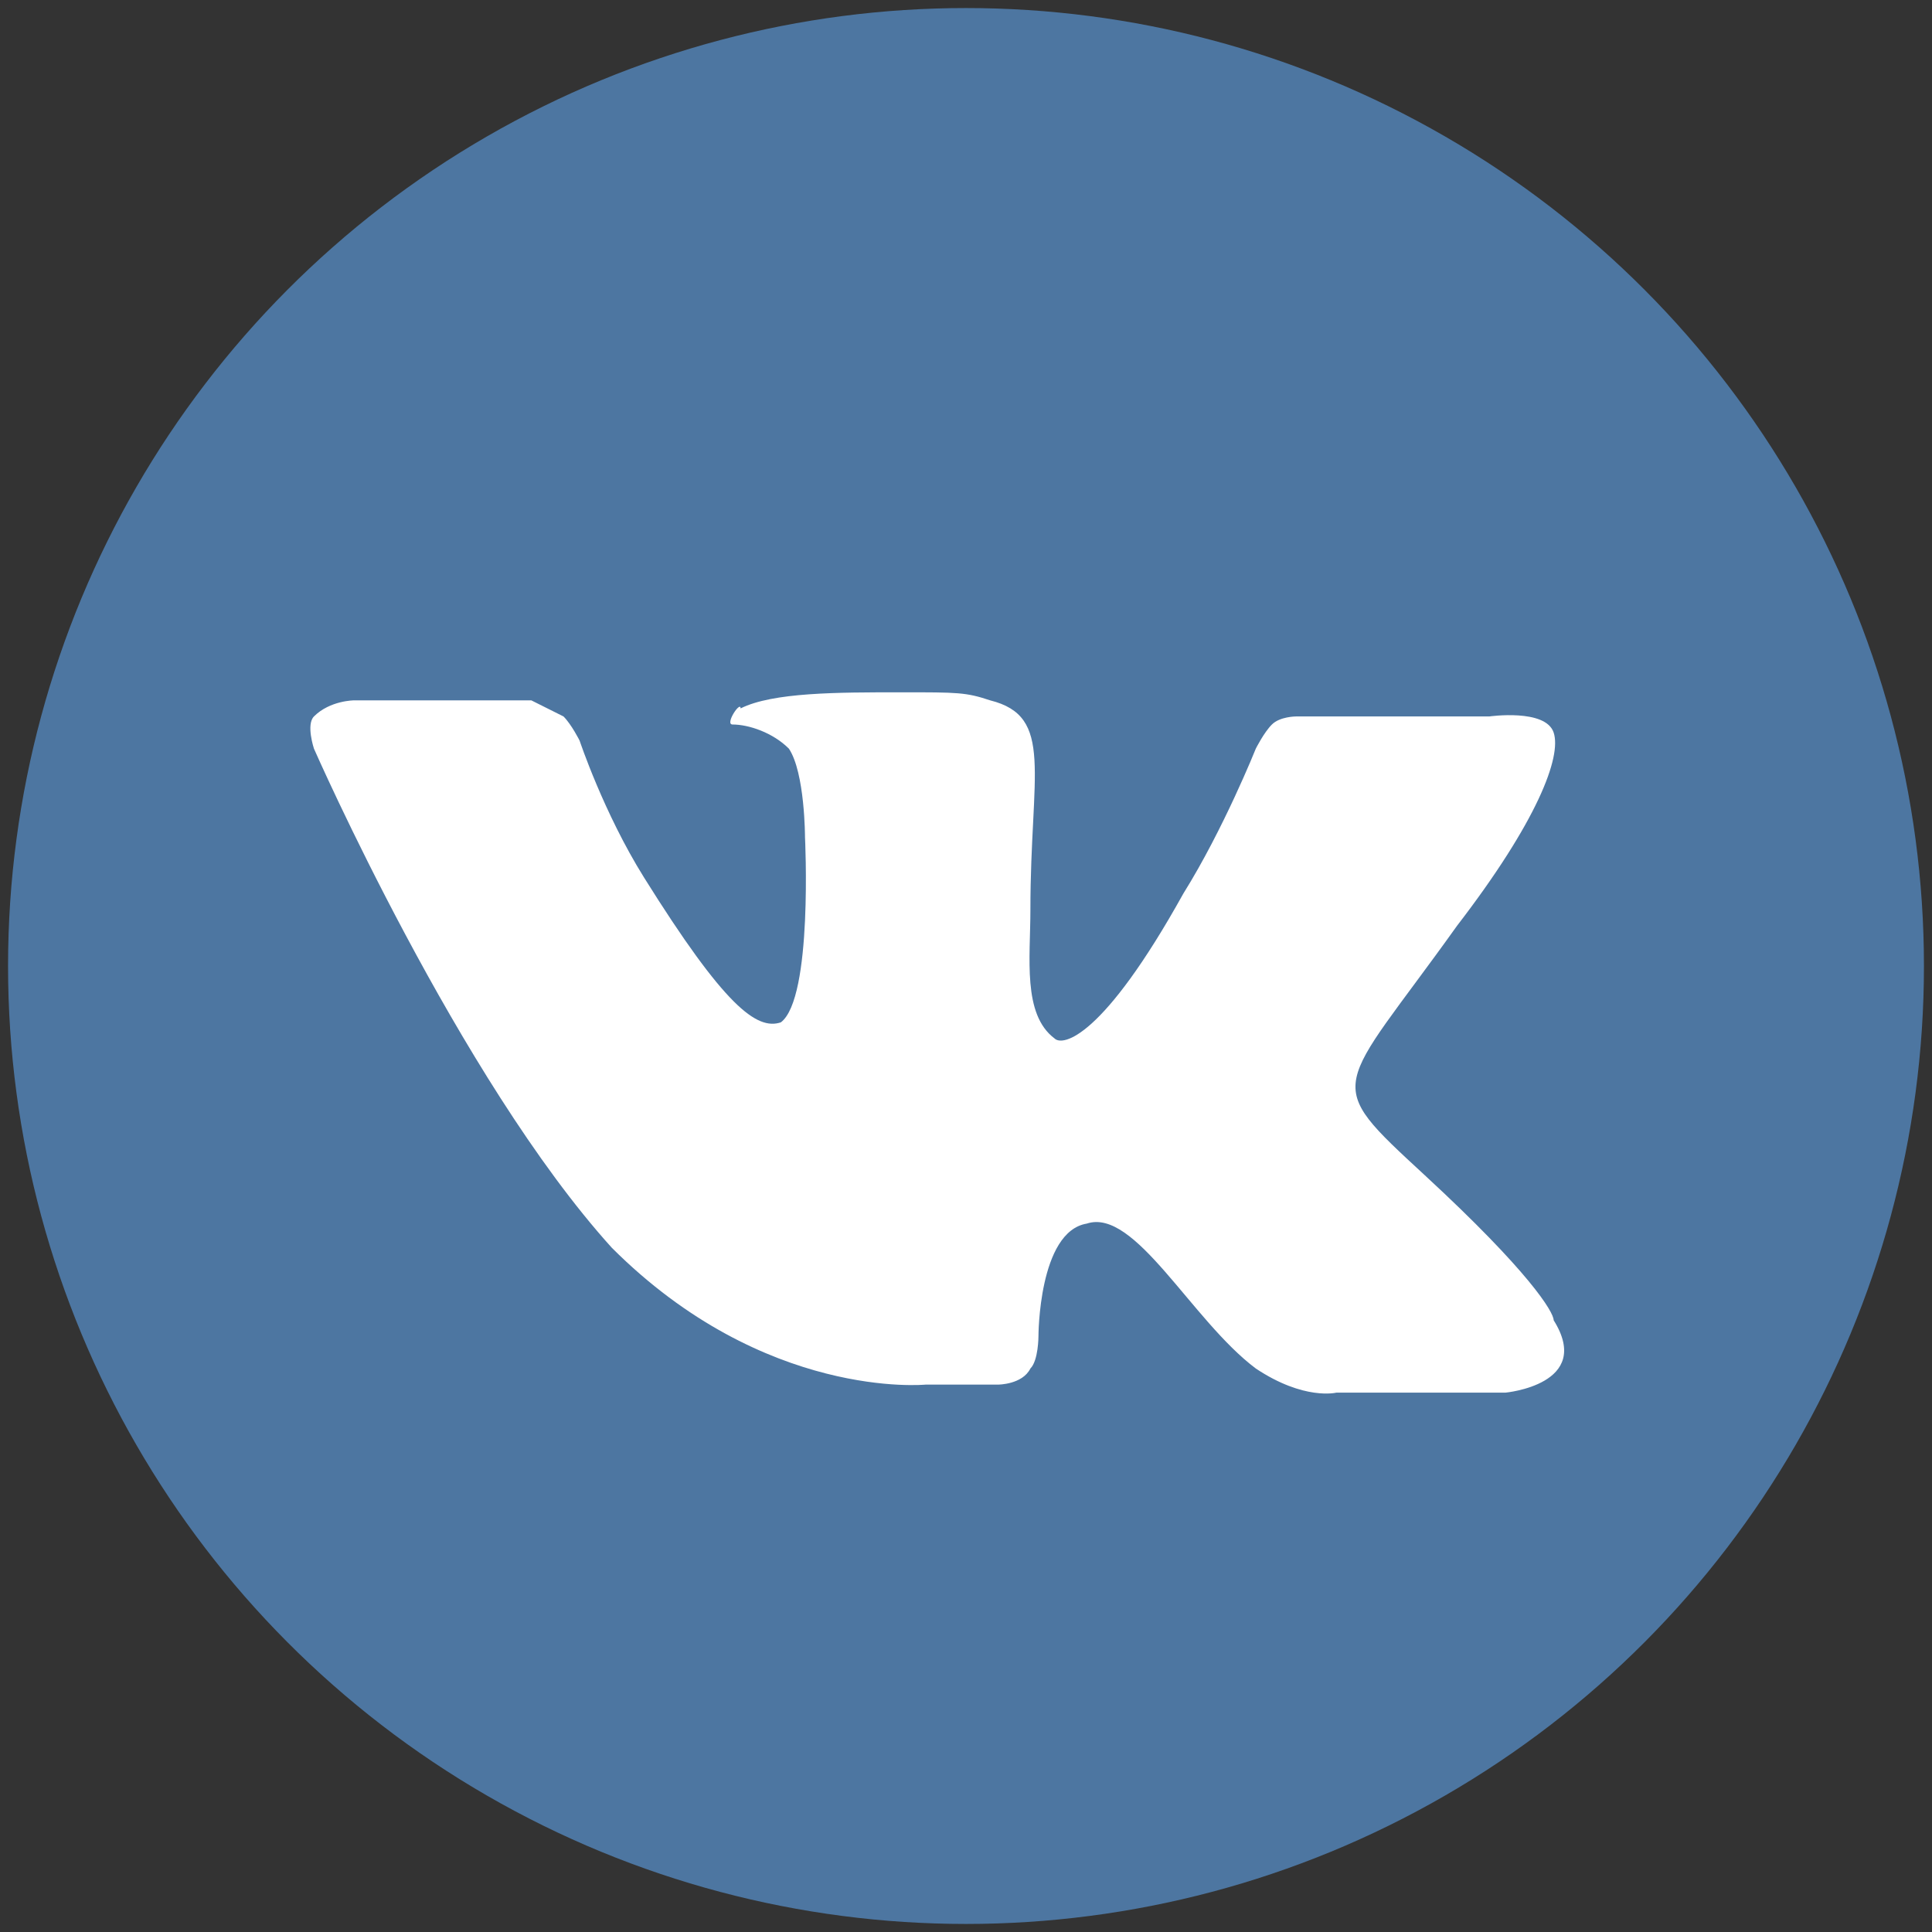 <?xml version="1.0" encoding="utf-8"?>
<!-- Generator: Adobe Illustrator 21.0.0, SVG Export Plug-In . SVG Version: 6.00 Build 0)  -->
<svg version="1.1" id="Capa_1" xmlns="http://www.w3.org/2000/svg" xmlns:xlink="http://www.w3.org/1999/xlink" x="0px" y="0px"
	 width="24px" height="24px" viewBox="0 0 24 24" style="enable-background:new 0 0 24 24;" xml:space="preserve">
<rect x="0" y="0" width="24" height="24" fill="#333333" stroke="none"/>
<style type="text/css">
	.st0{fill:#4D76A1;}
	.st1{fill:#FFFFFF;}
</style>
<g>
	<g>
		<circle id="XMLID_11_" class="st0" cx="12" cy="12" r="11.9"/>
	</g>
	<path class="st1" d="M11.5,17.2h0.9c0,0,0.3,0,0.4-0.2c0.1-0.1,0.1-0.4,0.1-0.4s0-1.3,0.6-1.4c0.6-0.2,1.3,1.2,2.1,1.8
		c0.6,0.4,1,0.3,1,0.3l2.1,0c0,0,1.1-0.1,0.6-0.9c0-0.1-0.3-0.6-1.6-1.8c-1.3-1.2-1.1-1,0.4-3.1c1-1.3,1.3-2.1,1.2-2.4
		c-0.1-0.3-0.8-0.2-0.8-0.2l-2.4,0c0,0-0.2,0-0.3,0.1c-0.1,0.1-0.2,0.3-0.2,0.3s-0.4,1-0.9,1.8c-1,1.8-1.5,1.9-1.6,1.8
		c-0.4-0.3-0.3-1-0.3-1.6c0-1.7,0.3-2.4-0.5-2.6c-0.3-0.1-0.4-0.1-1.1-0.1c-0.8,0-1.6,0-2,0.2C9.2,8.7,9,9,9.1,9
		c0.2,0,0.5,0.1,0.7,0.3c0.2,0.3,0.2,1.1,0.2,1.1s0.1,2-0.3,2.3C9.4,12.8,9,12.5,8,10.9c-0.5-0.8-0.8-1.7-0.8-1.7S7.1,9,7,8.9
		C6.8,8.8,6.6,8.7,6.6,8.7l-2.2,0c0,0-0.3,0-0.5,0.2c-0.1,0.1,0,0.4,0,0.4s1.8,4.1,3.7,6.2C9.5,17.4,11.5,17.2,11.5,17.2L11.5,17.2z
		"/>
</g>
</svg>
